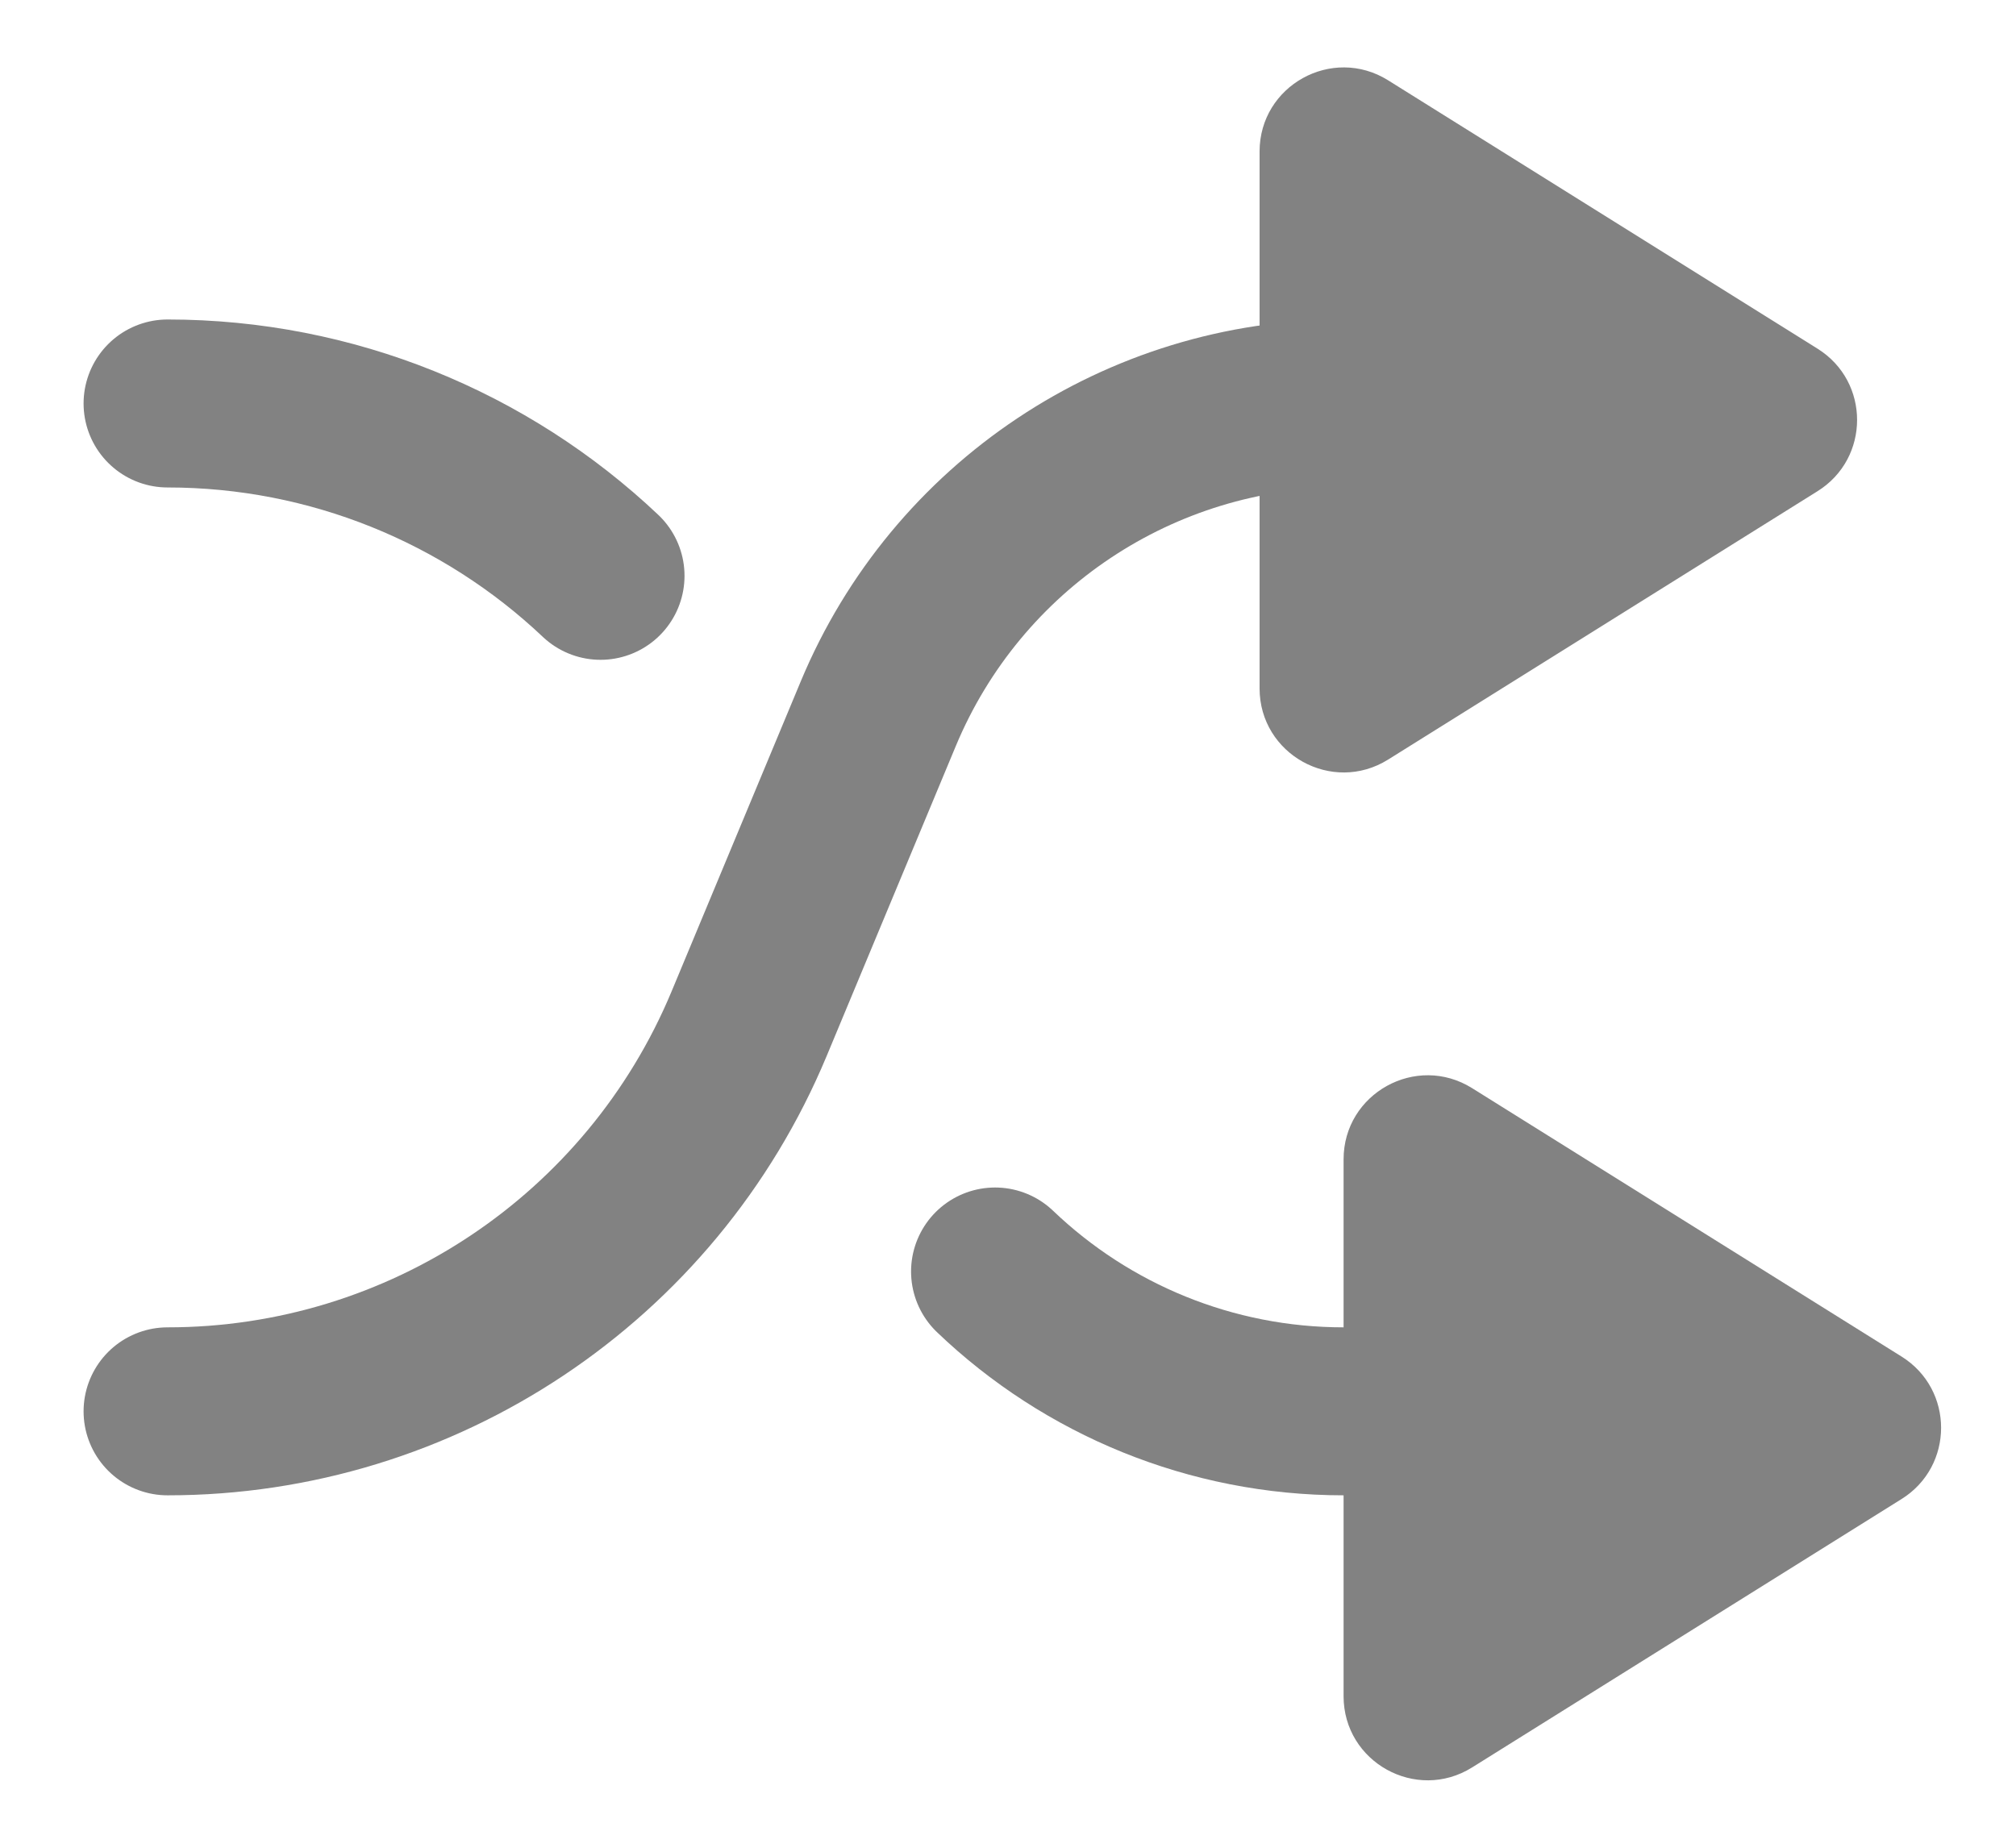<svg width="24" height="22" viewBox="0 0 24 22" fill="none" xmlns="http://www.w3.org/2000/svg">
<g id="Group 45">
<path id="Path" d="M15.995 16.804C14.418 16.804 12.941 16.187 11.846 15.139" stroke="#828282" stroke-width="2" stroke-linecap="round" stroke-linejoin="round"/>
<path id="Path_2" d="M7.149 6.856C5.783 5.564 3.951 4.804 1.995 4.804" stroke="#828282" stroke-width="2" stroke-linecap="round" stroke-linejoin="round"/>
<g id="Group">
<path id="Path 2 Copy 2" d="M22.638 17.848C23.265 17.456 23.265 16.544 22.638 16.152L17.525 12.956C16.859 12.54 15.995 13.019 15.995 13.804V20.196C15.995 20.981 16.859 21.46 17.525 21.044L22.638 17.848Z" fill="#828282"/>
<path id="Path 5 Copy" d="M15.995 4.804V4.804C13.572 4.804 11.388 6.261 10.456 8.497L8.918 12.189C7.753 14.984 5.022 16.804 1.995 16.804V16.804" stroke="#828282" stroke-width="2" stroke-linecap="round" stroke-linejoin="round"/>
<path id="Path 2 Copy" d="M21.638 5.848C22.265 5.456 22.265 4.544 21.638 4.152L16.525 0.956C15.859 0.54 14.995 1.019 14.995 1.804V8.196C14.995 8.981 15.859 9.46 16.525 9.044L21.638 5.848Z" fill="#828282"/>
</g>
</g>
</svg>
